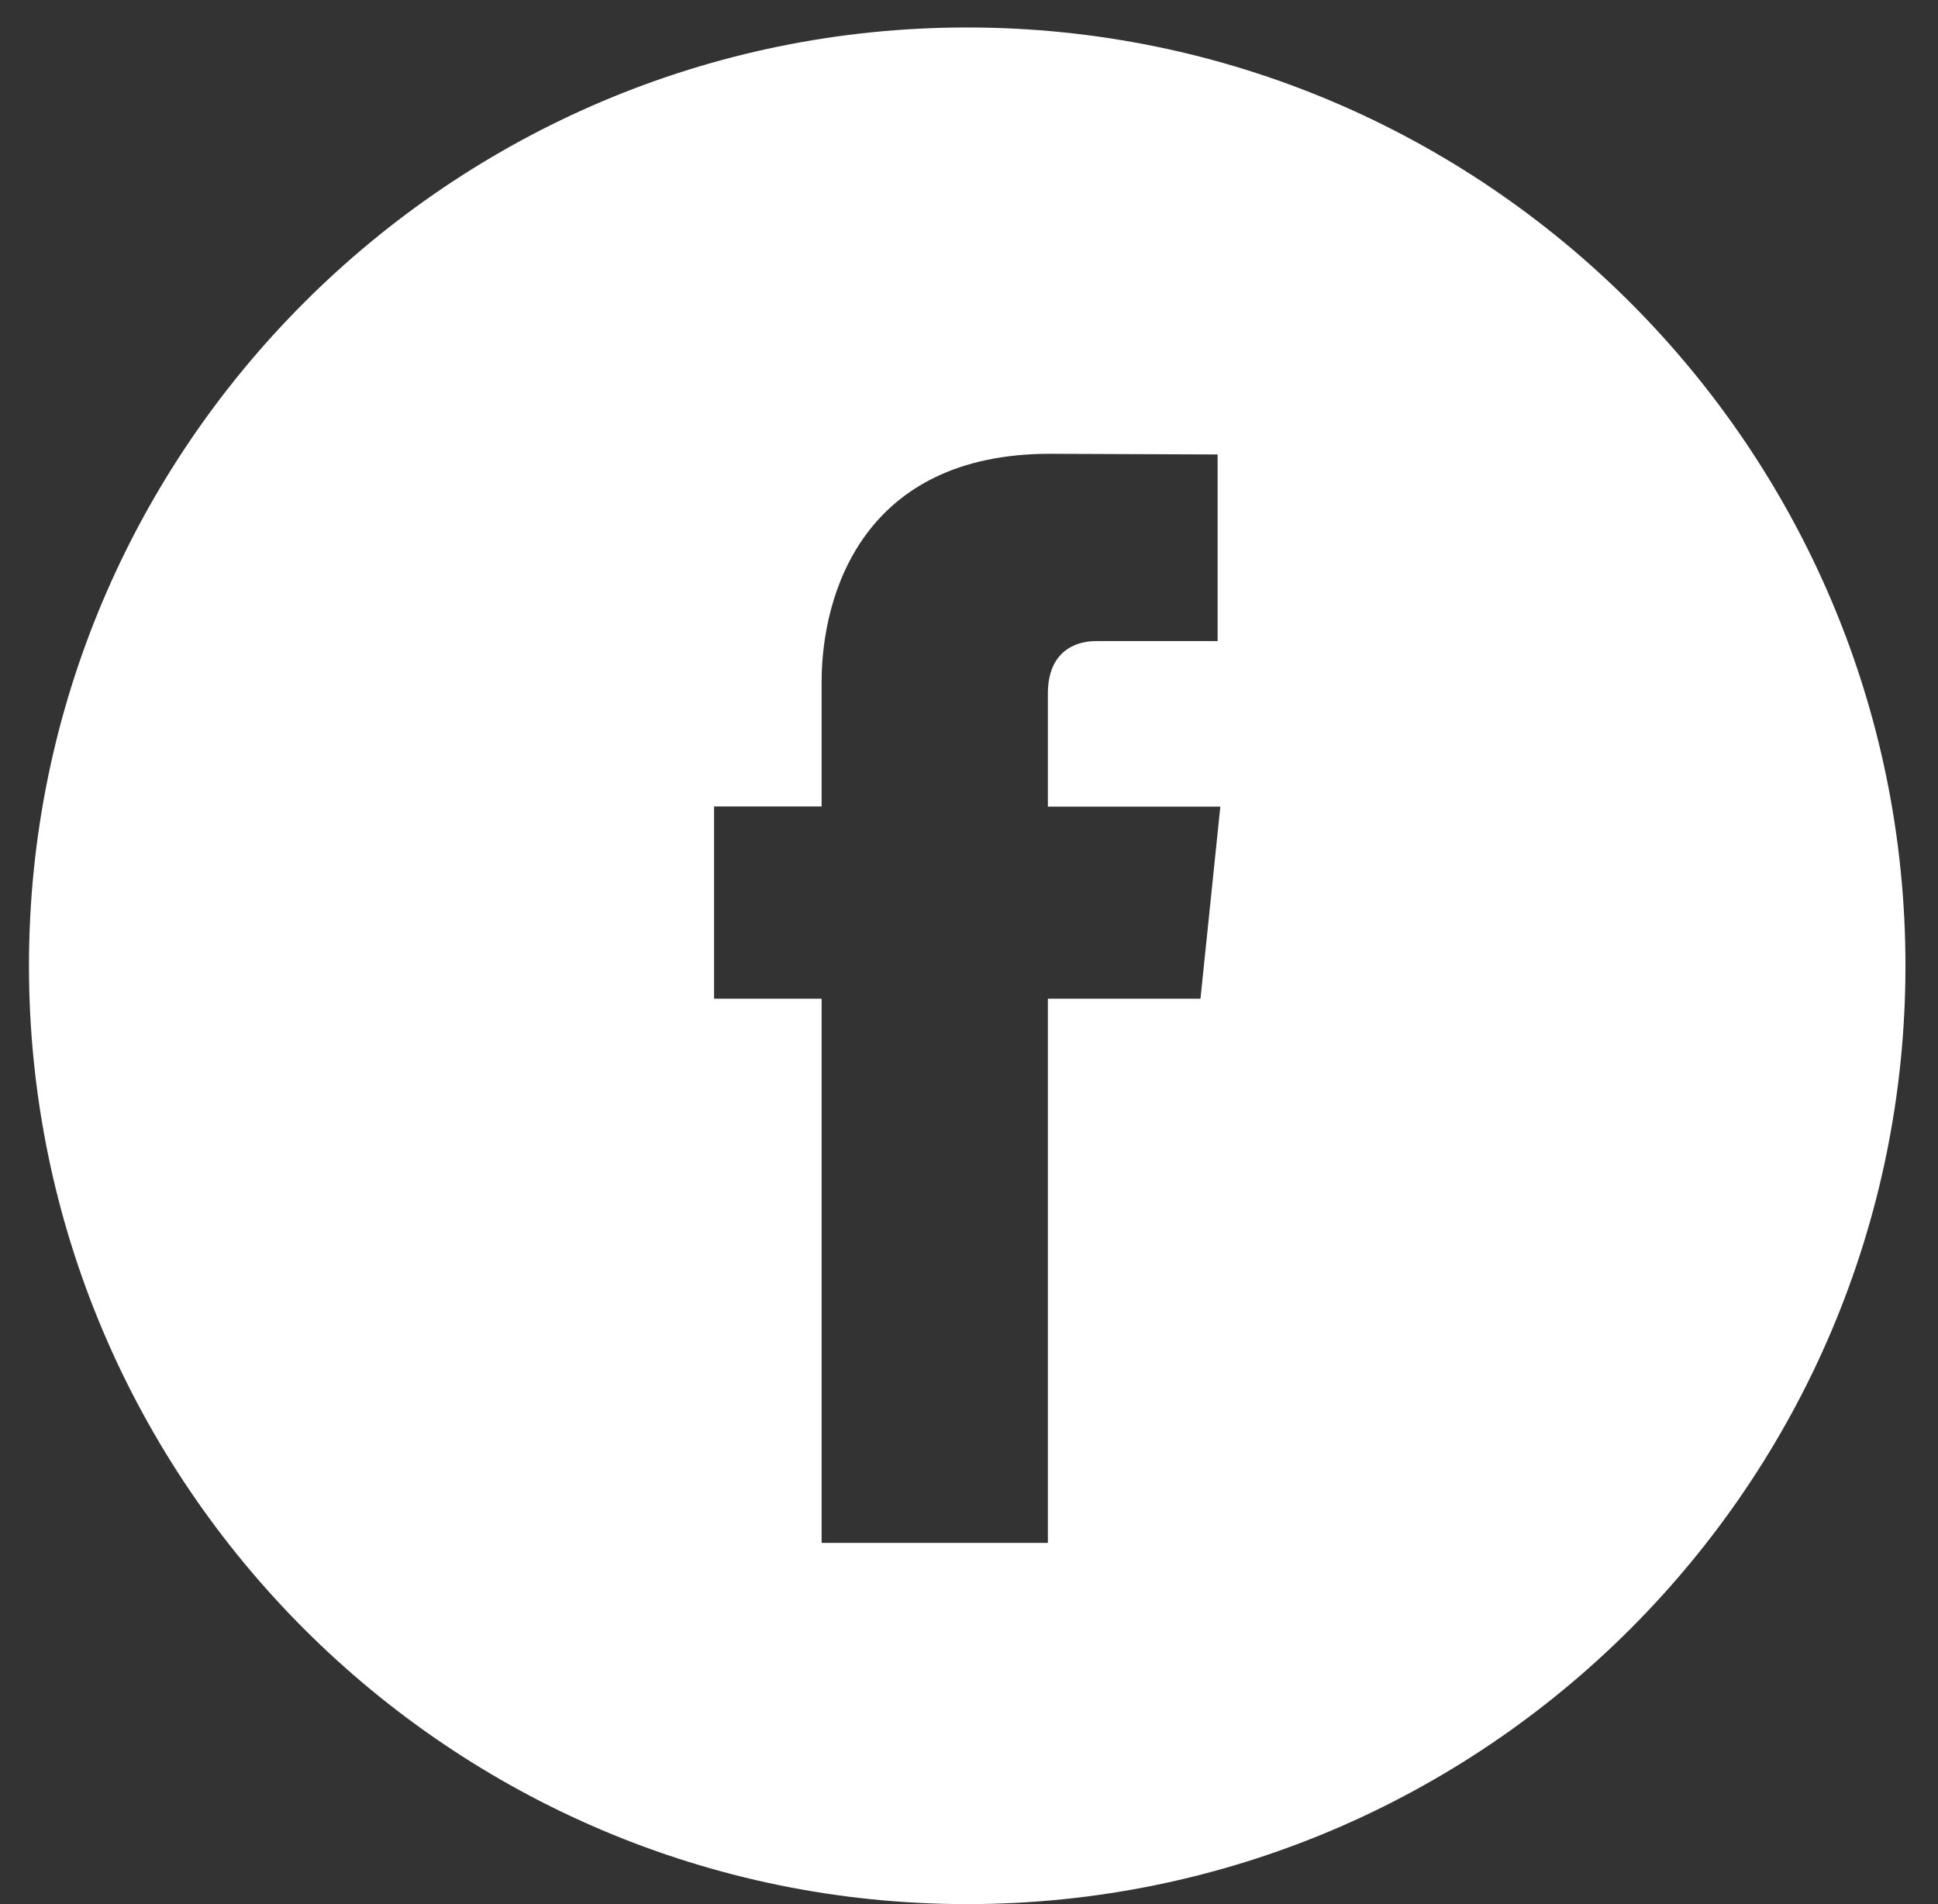 <svg width="57" height="56" viewBox="0 0 57 56" fill="none" xmlns="http://www.w3.org/2000/svg">
<rect x="0" y="0" width="57" height="56" fill="#333333" stroke="none"/>
<path d="M28.445 0.808C13.232 0.808 0.852 13.188 0.852 28.402C0.852 43.62 13.232 56 28.445 56C43.663 56 56.043 43.62 56.043 28.402C56.042 13.188 43.663 0.808 28.445 0.808ZM35.308 29.373L30.82 29.373L30.82 45.377L24.165 45.377L24.165 29.373L21.002 29.373L21.002 23.718L24.165 23.718L24.165 20.061C24.165 17.444 25.41 13.346 30.88 13.346L35.812 13.366L35.812 18.854L32.231 18.854C31.642 18.854 30.82 19.149 30.82 20.396L30.82 23.723L35.892 23.723L35.308 29.373Z" fill="white"/>
</svg>
